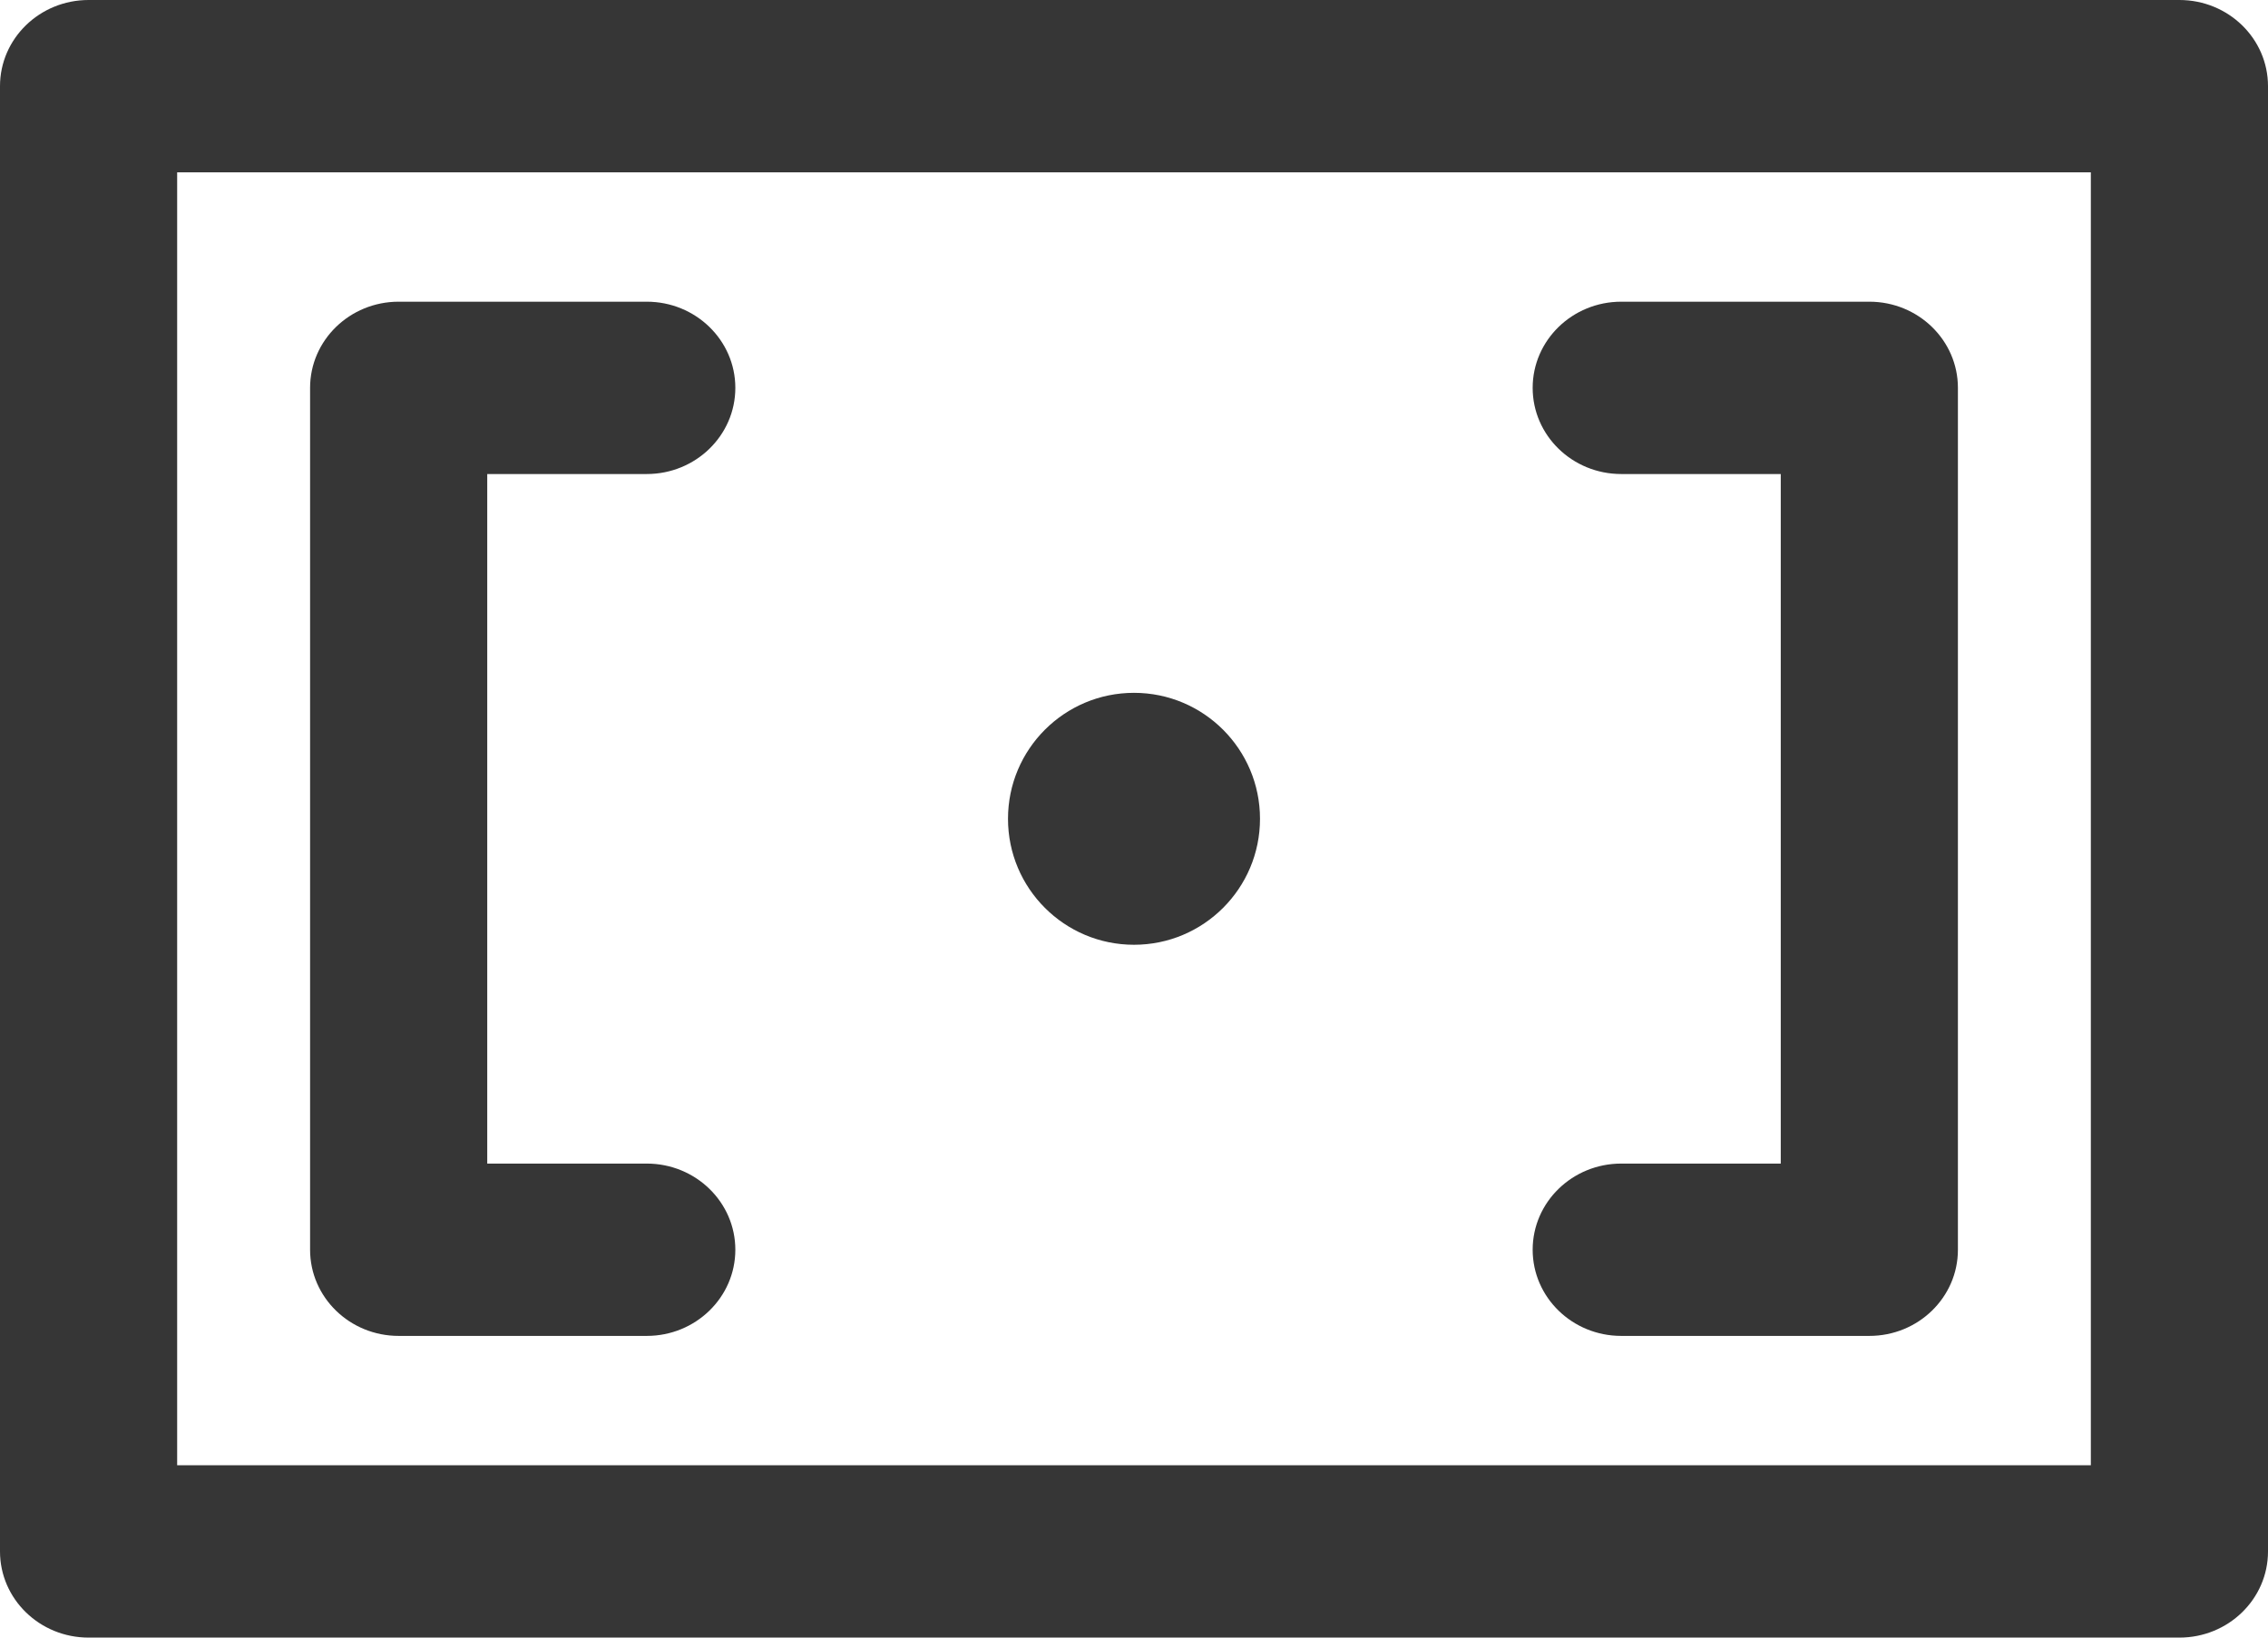 <?xml version="1.0" encoding="UTF-8"?>
<svg width="18px" height="13px" viewBox="0 0 18 13" version="1.1" xmlns="http://www.w3.org/2000/svg" xmlns:xlink="http://www.w3.org/1999/xlink">
    <title>banner_icon</title>
    <g id="Page-1" stroke="none" stroke-width="1" fill="none" fill-rule="evenodd">
        <g id="Artboard" transform="translate(-25, -465)" fill="#363636" fill-rule="nonzero">
            <g id="banner_icon" transform="translate(25, 465)">
                <ellipse id="Oval" cx="9" cy="6.5" rx="1" ry="1"></ellipse>
                <path d="M12.867,9.237 C12.479,9.237 12.164,9.543 12.164,9.921 C12.164,10.299 12.479,10.605 12.867,10.605 L14.836,10.605 C15.224,10.605 15.539,10.299 15.539,9.921 L15.539,3.079 C15.539,2.701 15.224,2.395 14.836,2.395 L12.867,2.395 C12.479,2.395 12.164,2.701 12.164,3.079 C12.164,3.457 12.479,3.763 12.867,3.763 L14.133,3.763 L14.133,9.237 L12.867,9.237 Z" id="Path"></path>
                <path d="M3.164,10.605 L5.133,10.605 C5.521,10.605 5.836,10.299 5.836,9.921 C5.836,9.543 5.521,9.237 5.133,9.237 L3.867,9.237 L3.867,3.763 L5.133,3.763 C5.521,3.763 5.836,3.457 5.836,3.079 C5.836,2.701 5.521,2.395 5.133,2.395 L3.164,2.395 C2.776,2.395 2.461,2.701 2.461,3.079 L2.461,9.921 C2.461,10.299 2.776,10.605 3.164,10.605 Z" id="Path"></path>
                <path d="M17.297,0 L0.703,0 C0.315,0 0,0.306 0,0.684 L0,12.316 C0,12.694 0.315,13 0.703,13 L17.297,13 C17.685,13 18,12.694 18,12.316 L18,0.684 C18,0.306 17.685,0 17.297,0 Z M16.594,11.632 L1.406,11.632 L1.406,1.368 L16.594,1.368 L16.594,11.632 Z" id="Shape"></path>
            </g>
        </g>
    </g>
</svg>